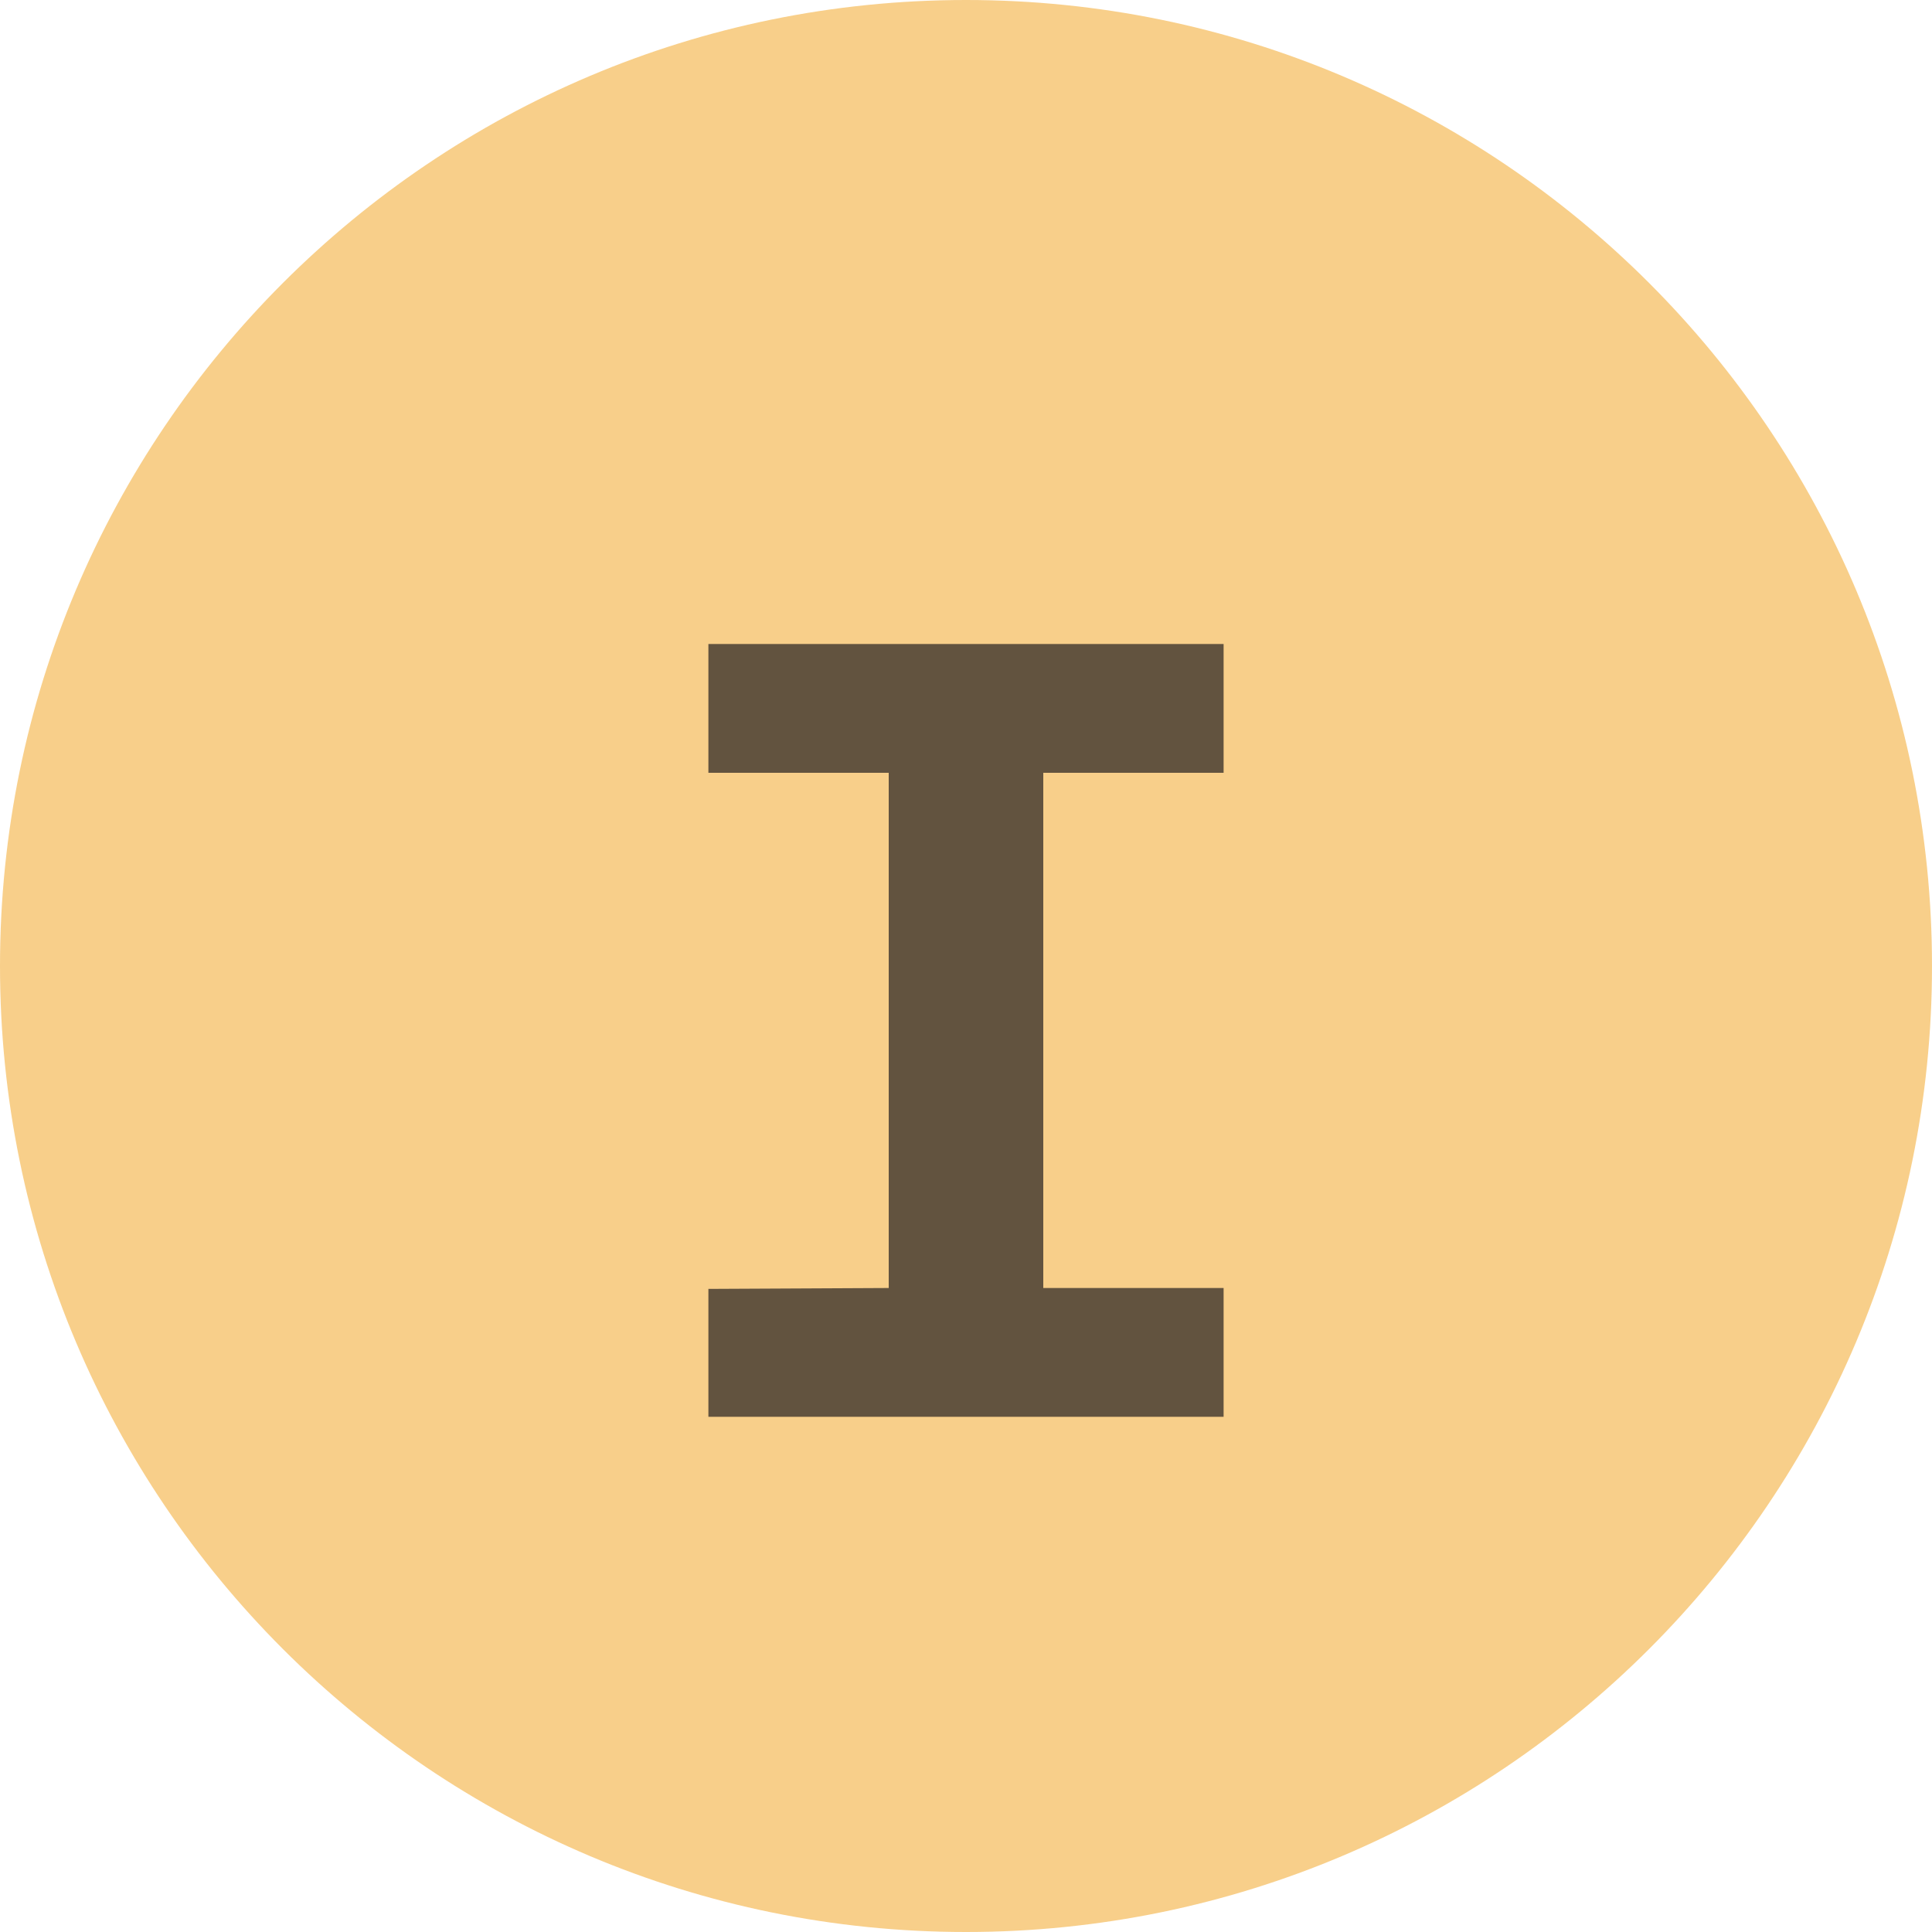 <?xml version="1.0" encoding="UTF-8"?>
<svg width="15px" height="15px" viewBox="0 0 15 15" version="1.1" xmlns="http://www.w3.org/2000/svg">
    <title>Resource Identifier</title>
    <g id="Page-1" stroke="none" stroke-width="1" fill="none" fill-rule="evenodd">
        <g id="Resource-Identifier" fill-rule="nonzero">
            <path d="M15,7.5 C15,11.642 11.642,15 7.5,15 C3.358,15 0,11.642 0,7.5 C0,3.358 3.358,0 7.5,0 C11.642,0 15,3.358 15,7.5"
                  id="Path" fill-opacity="0.6" fill="#F4AF3D"></path>
            <polygon id="Path" fill="#231F20" opacity="0.7"
                     points="8.1 10 8.1 6 9.5 6 9.5 5 5.5 5 5.5 6 6.9 6 6.9 10 5.5 10.007 5.5 11 9.5 11 9.5 10"></polygon>
        </g>
    </g>
</svg>
